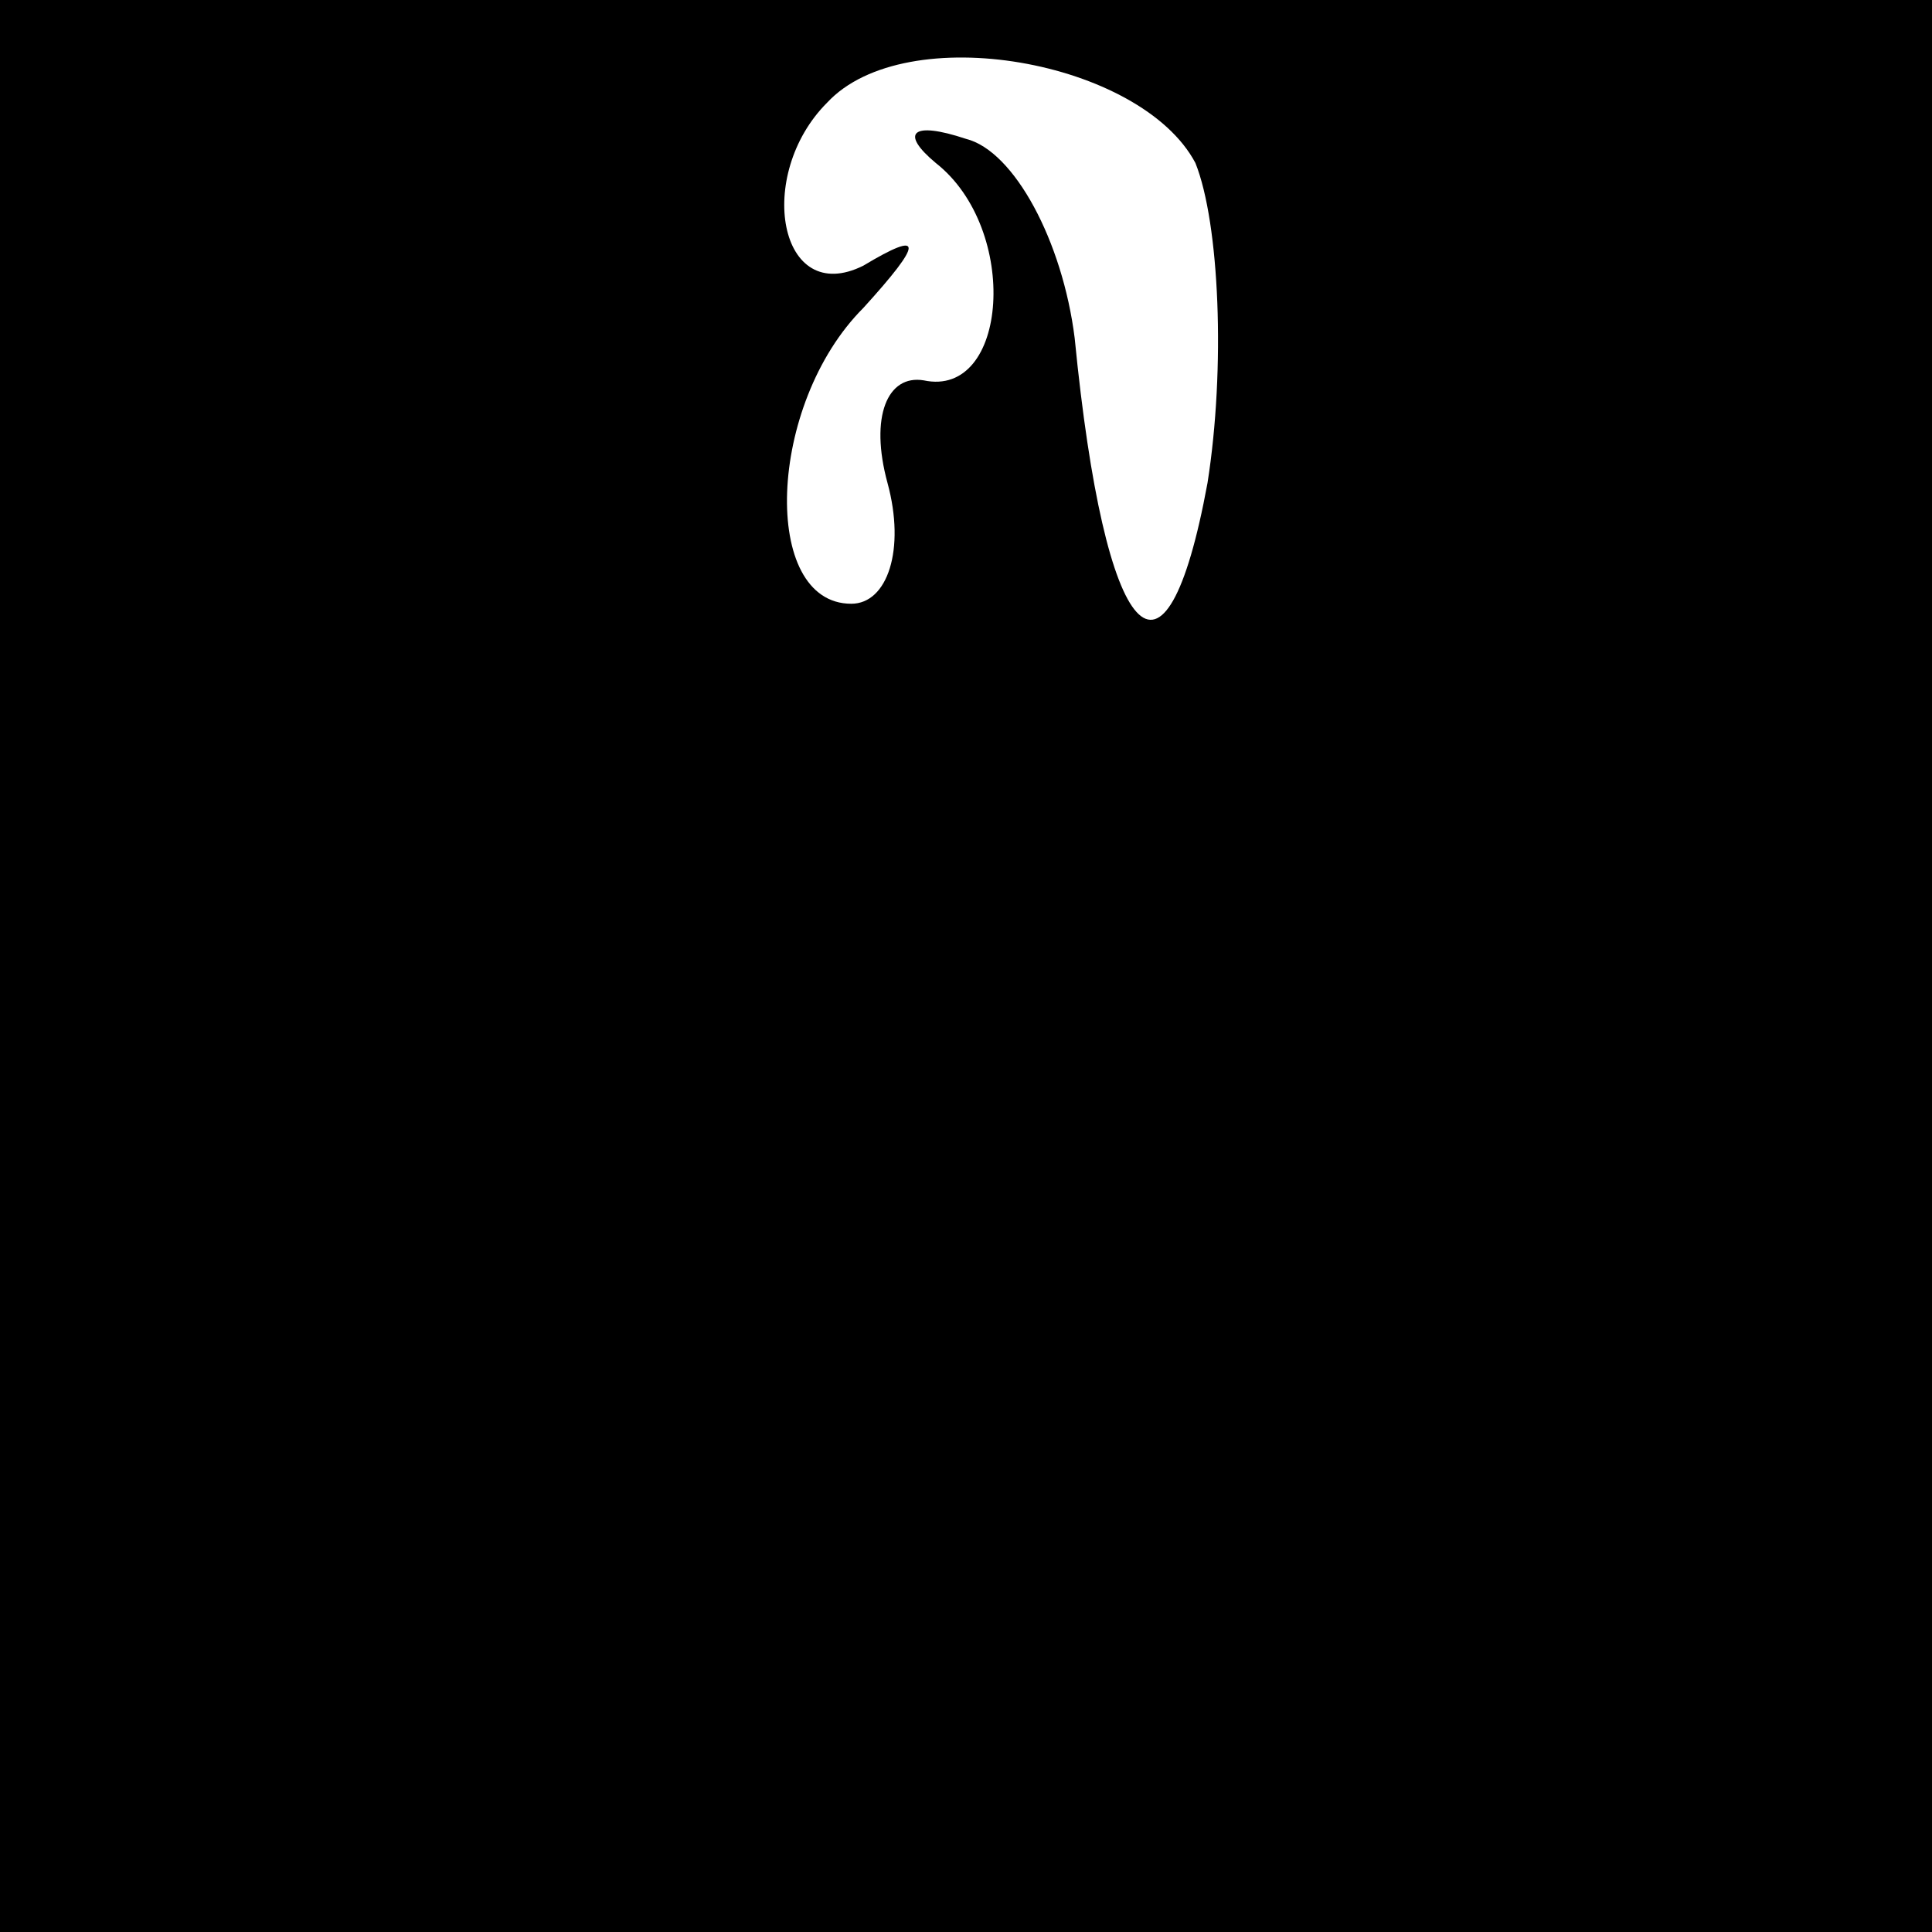 <?xml version="1.0" standalone="no"?>
<!DOCTYPE svg PUBLIC "-//W3C//DTD SVG 20010904//EN"
 "http://www.w3.org/TR/2001/REC-SVG-20010904/DTD/svg10.dtd">
<svg version="1.0" xmlns="http://www.w3.org/2000/svg"
 width="32pt" height="32pt" viewBox="0 0 32 32"
 preserveAspectRatio="xMidYMid meet">
<rect x="0" y="0" width="32" height="32" fill="#808080" stroke="none"/>
<g transform="translate(0,32) scale(0.1,-0.1)"
fill="#000000" stroke="none">
<path fill="#000000" stroke="none" d="M0 160 l0 -160 160 0 160 0 0 160 0
160 -160 0 -160 0 0 -160z"/>
<path fill="#ffffff" stroke="none" d="M198 293 c4 -10 5 -34 2 -53 -7 -38
-17 -27 -22 24 -2 16 -10 31 -18 33 -9 3 -11 1 -5 -4 14 -11 12 -39 -2 -36 -6
1 -9 -6 -6 -17 3 -11 0 -20 -6 -20 -15 0 -14 33 2 49 10 11 10 13 0 7 -14 -7
-18 15 -6 27 13 14 52 7 61 -10z"/>
</g>
</svg>
